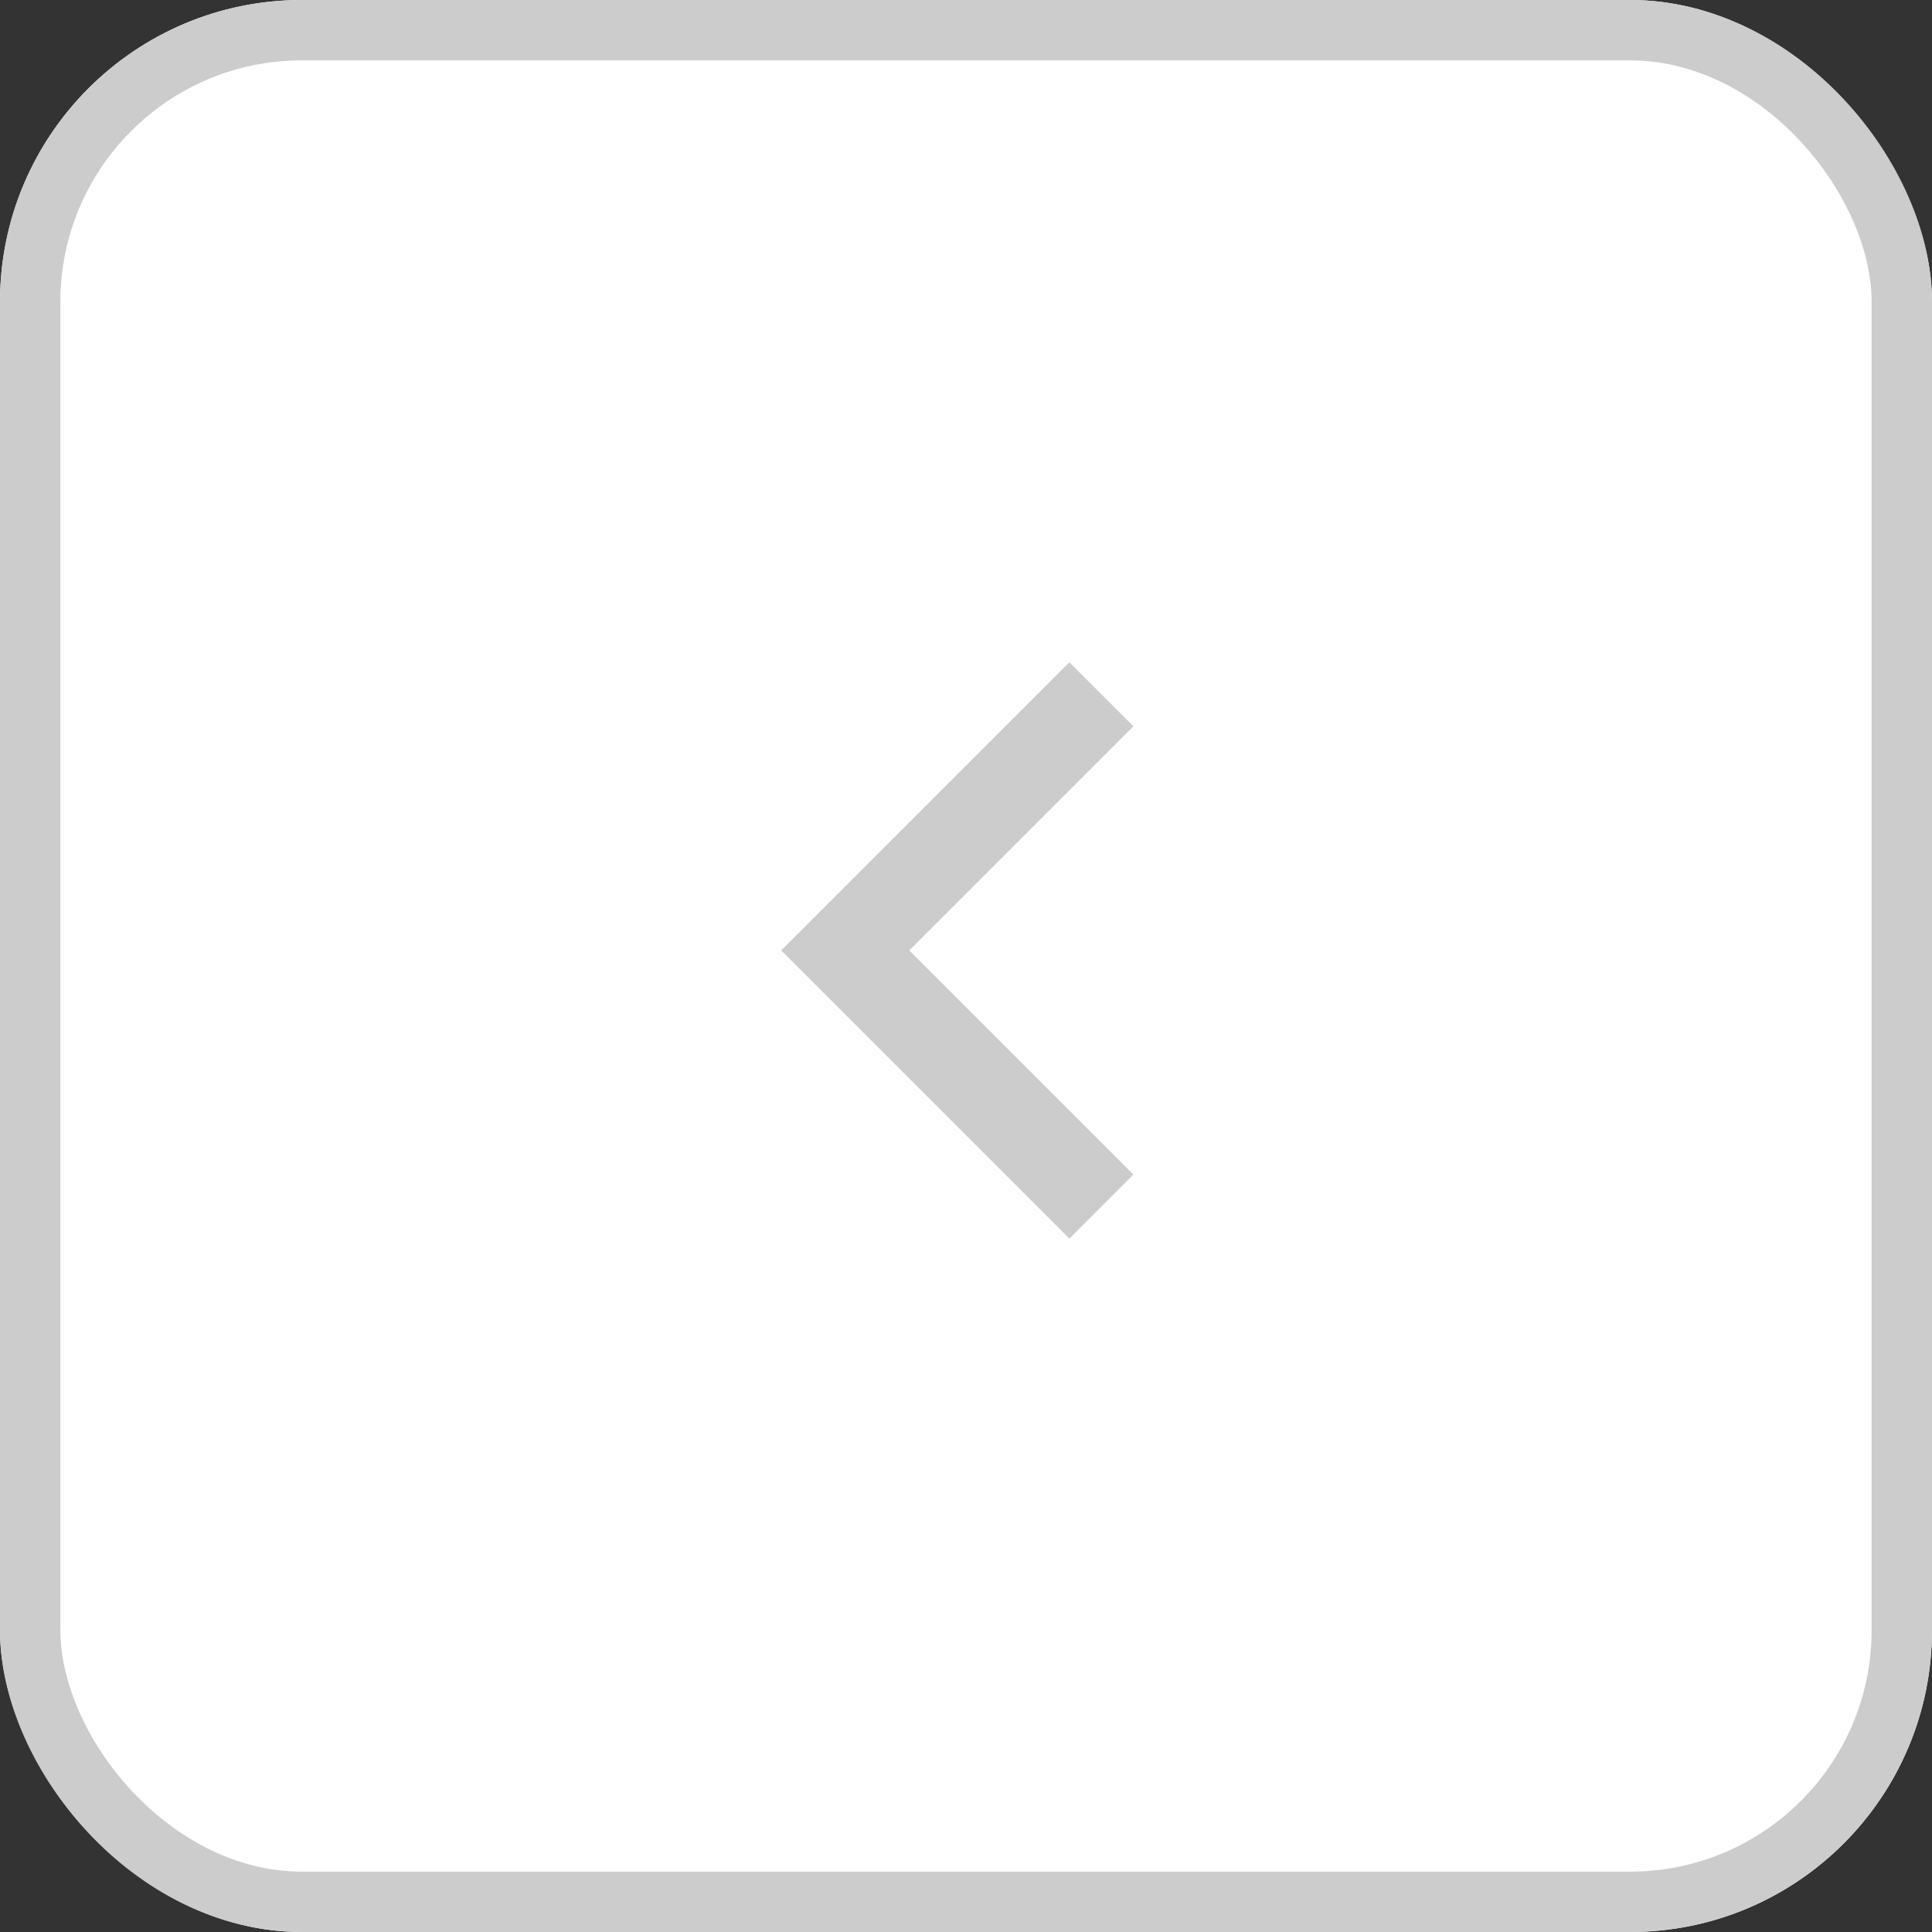 <svg xmlns="http://www.w3.org/2000/svg" width="32" height="32" viewBox="0 0 32 32">
  <rect x="0" y="0" width="32" height="32" fill="#333333" stroke="none"/>
  <g id="_" data-name="&lt;" transform="translate(-1478 -4103)">
    <g id="사각형_75" data-name="사각형 75" transform="translate(1478 4103)" fill="#fff" stroke="#ccc" stroke-width="1">
      <rect width="32" height="32" rx="5" stroke="none"/>
      <rect x="0.5" y="0.5" width="31" height="31" rx="4.5" fill="none"/>
    </g>
    <path id="패스_56" data-name="패스 56" d="M6,0V6H0" transform="translate(1500.485 4118.742) rotate(135)" fill="none" stroke="#ccc" stroke-width="1.5"/>
  </g>
</svg>
